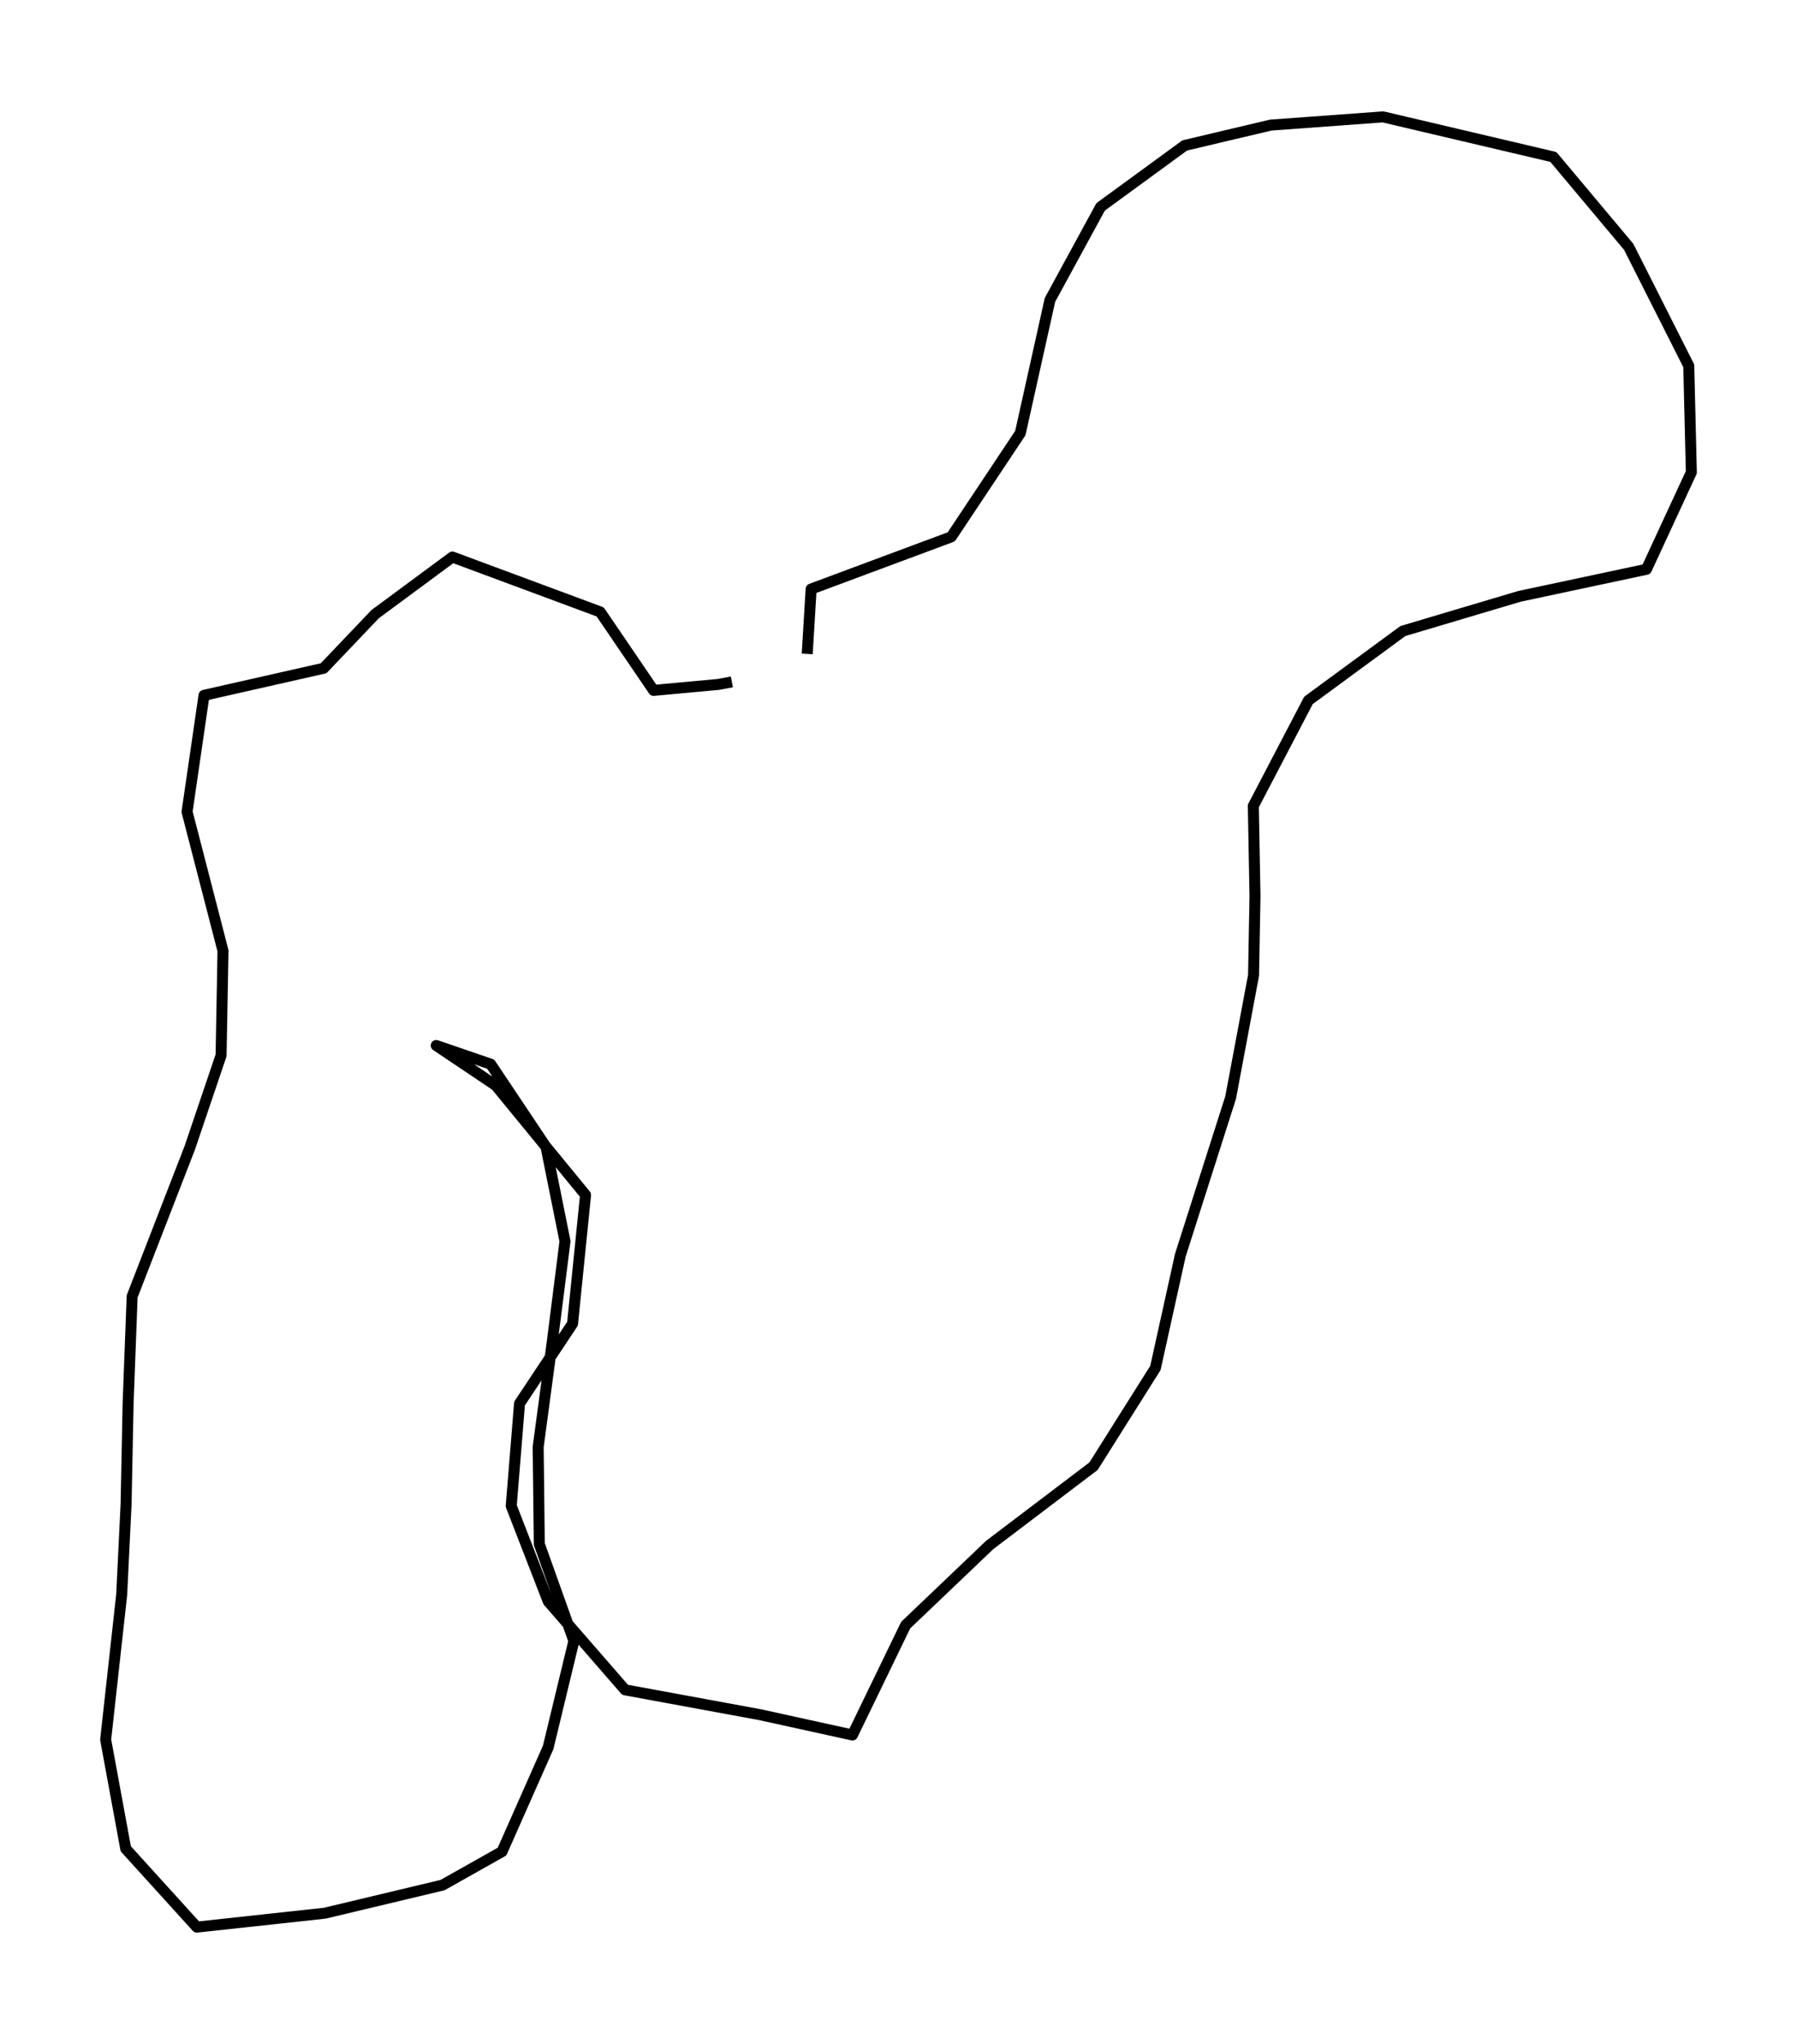 <?xml version="1.0" encoding="utf-8" standalone="no"?>
<!DOCTYPE svg PUBLIC "-//W3C//DTD SVG 1.1//EN"
  "http://www.w3.org/Graphics/SVG/1.1/DTD/svg11.dtd">
<svg height="558pt" version="1.1" viewBox="0 0 490.678 558" width="490.678pt" xmlns="http://www.w3.org/2000/svg" xmlns:xlink="http://www.w3.org/1999/xlink">
 <defs>
  <style type="text/css">*{stroke-linecap:butt;stroke-linejoin:round;}</style>
 </defs>
 <g id="figure_1">
  <g id="patch_1">
   <path d="M 0 558 
L 490.678 558 
L 490.678 0 
L 0 0 
z
" style="fill:none;"/>
  </g>
  <g id="axes_1">
   <g id="LineCollection_1">
    <path clip-path="url(#ped3e0fb944)" d="M 220.412 178.515 
L 221.485 160.801 
L 259.749 146.557 
L 278.605 118.232 
L 286.699 81.866 
L 300.527 56.479 
L 323.491 39.705 
L 346.946 34.154 
L 377.636 31.909 
L 424.148 42.847 
L 444.72 67.377 
L 461.123 99.865 
L 461.829 128.925 
L 449.565 155.414 
L 414.888 162.801 
L 383.063 172.27 
L 357.278 191.208 
L 342.224 220.023 
L 342.684 244.634 
L 342.286 266.266 
L 336.031 299.611 
L 322.295 342.671 
L 315.489 373.445 
L 298.595 400.26 
L 270.235 421.769 
L 247.301 443.646 
L 232.768 473.644 
L 207.504 468.094 
L 170.682 461.318 
L 149.71 437.197 
L 139.593 411.116 
L 141.862 383.159 
L 156.333 361.364 
L 159.89 326.222 
L 135.392 296.346 
L 119.112 285.408 
L 133.982 290.51 
L 149.097 313.121 
L 154.279 338.875 
L 150.845 365.976 
L 146.951 394.995 
L 147.258 421.524 
L 156.701 447.972 
L 149.68 477.032 
L 137.079 505.48 
L 120.829 514.622 
L 88.667 522.295 
L 53.745 526.091 
L 34.337 504.704 
L 28.849 474.91 
L 33.233 435.279 
L 34.429 410.586 
L 34.981 383.077 
L 36.085 353.895 
L 51.813 313.366 
L 60.367 288.102 
L 60.889 259.572 
L 51.077 221.615 
L 55.707 189.82 
L 88.36 182.433 
L 102.433 167.658 
L 123.527 152.067 
L 163.875 167.046 
L 178.469 188.473 
L 196.191 186.841 
L 199.839 186.147 
" style="fill:none;stroke:#000000;stroke-width:3;"/>
   </g>
  </g>
 </g>
 <defs>
  <clipPath id="ped3e0fb944">
   <rect height="543.6" width="476.278" x="7.2" y="7.2"/>
  </clipPath>
 </defs>
</svg>
